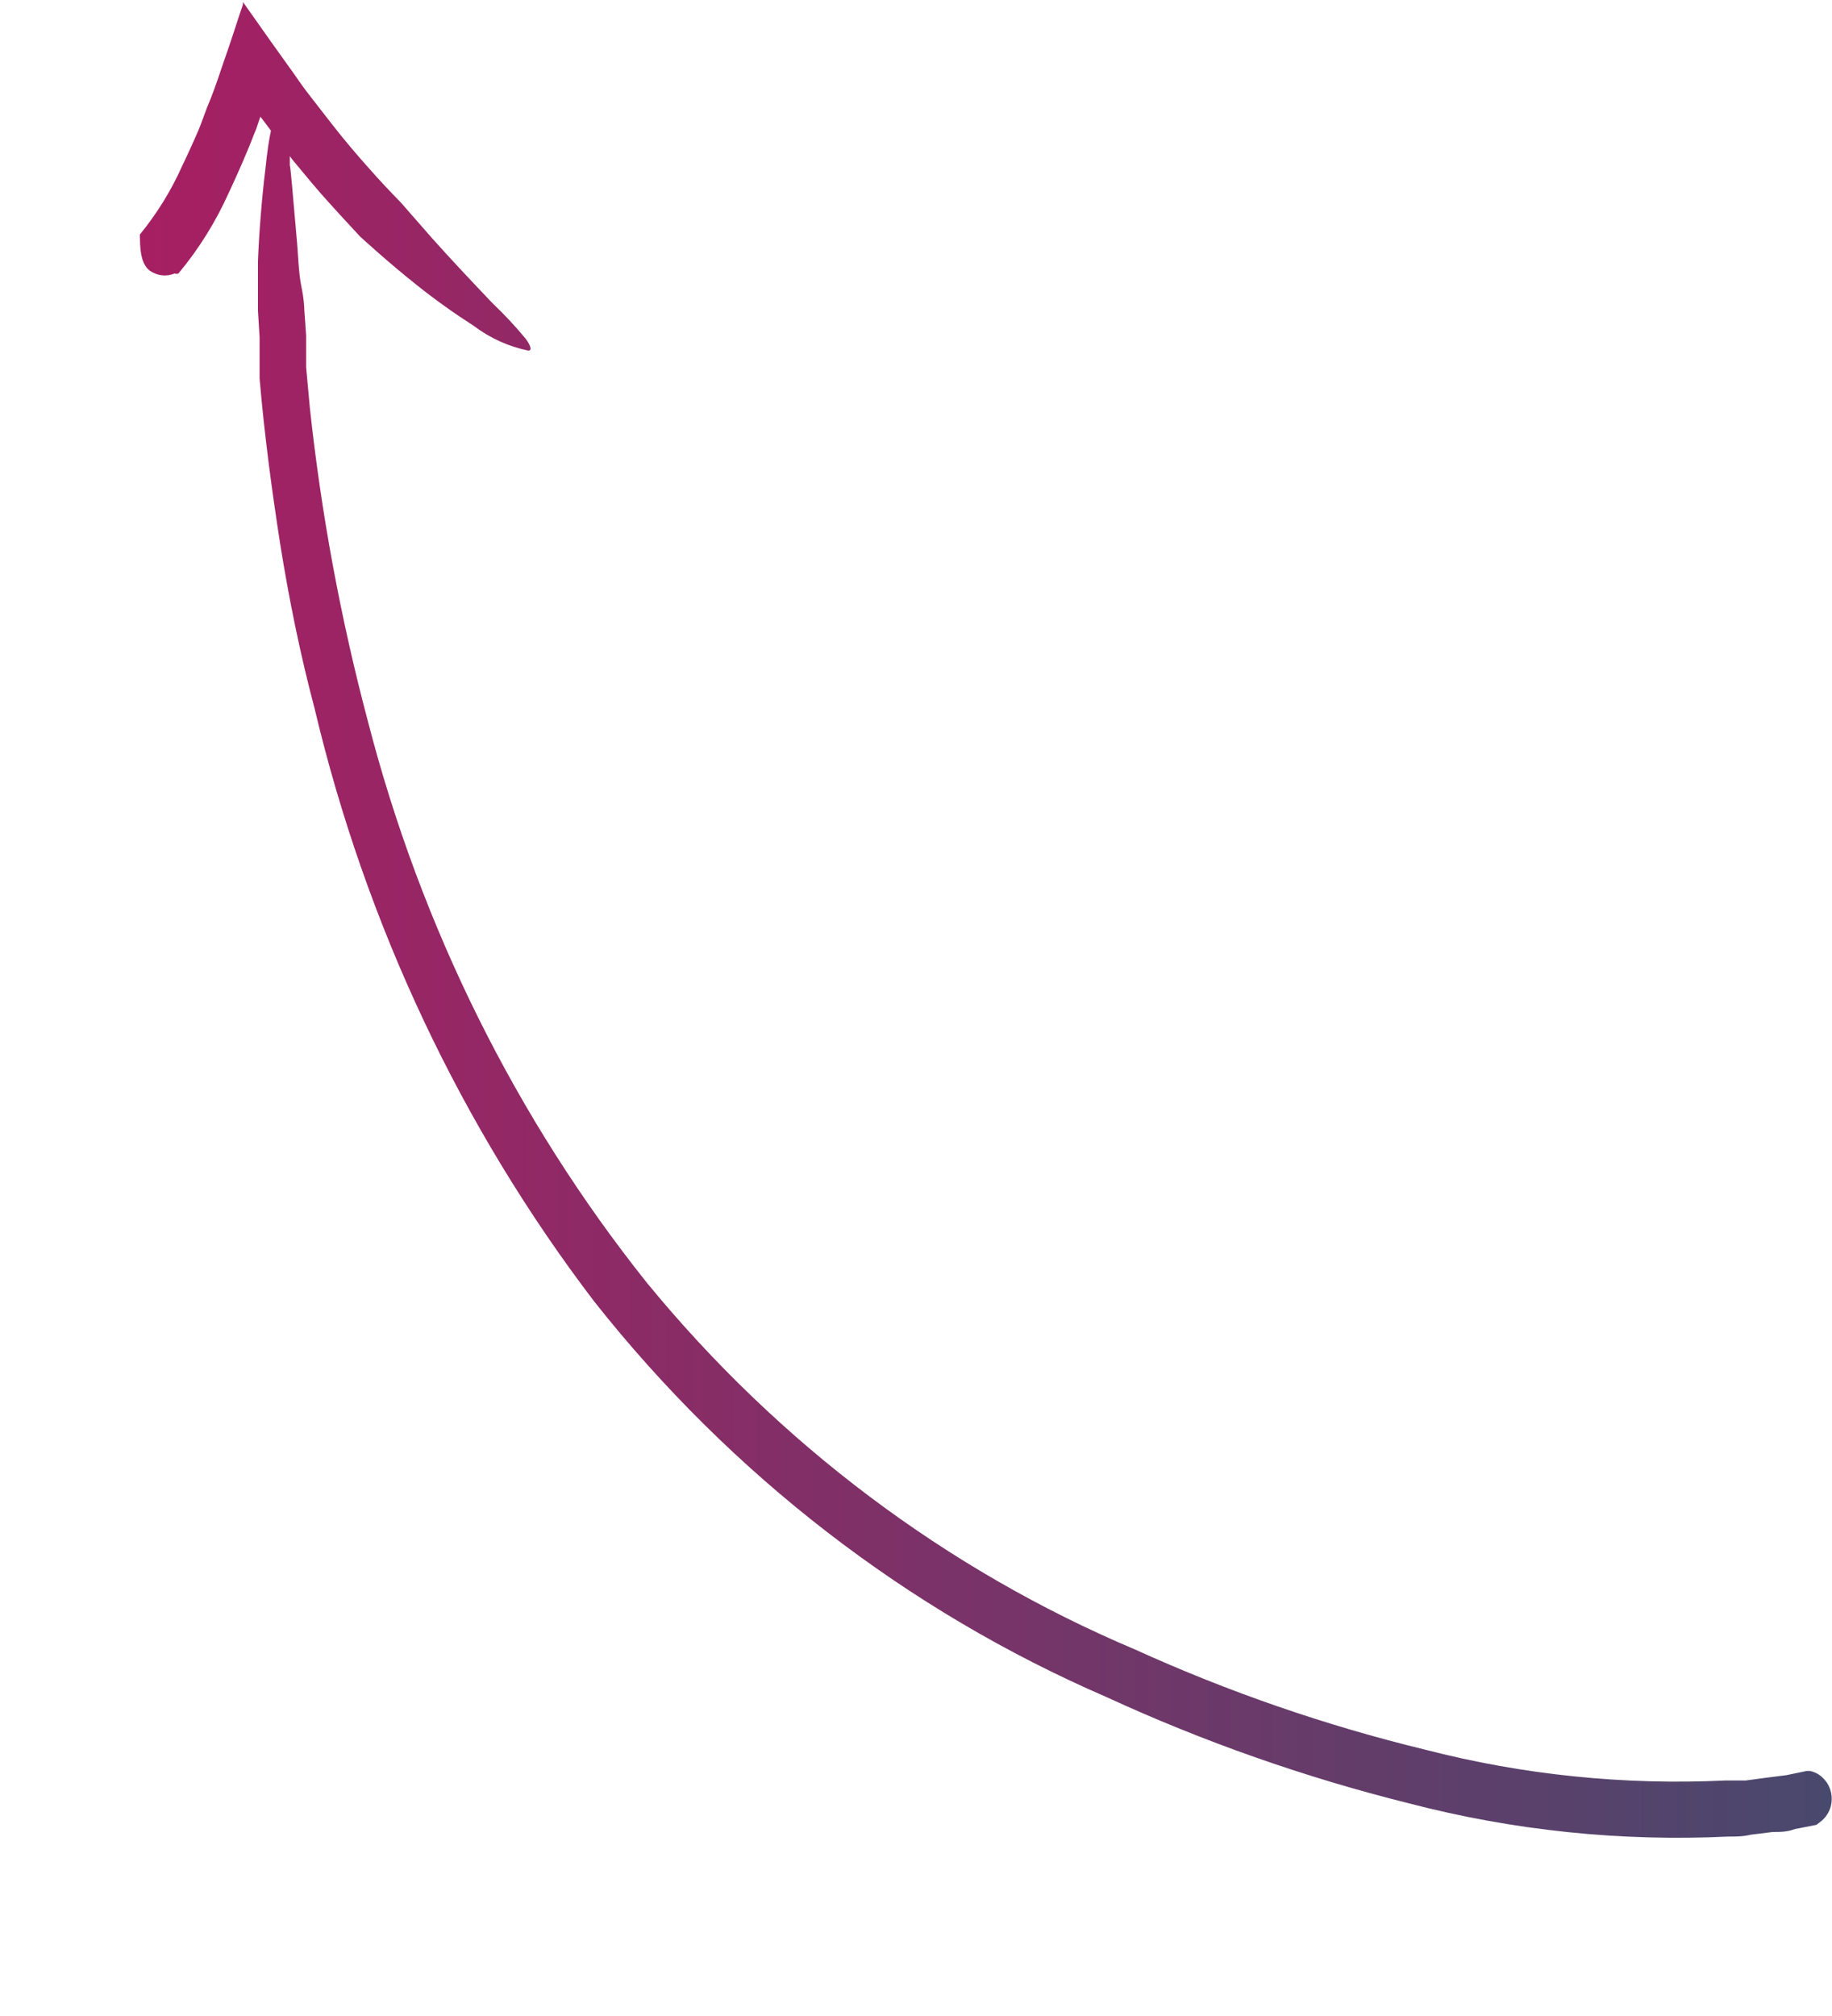 <svg width="10" height="11" viewBox="0 0 10 11" fill="none" xmlns="http://www.w3.org/2000/svg">
<path d="M9.88 9.663H9.862L9.751 9.686L9.64 9.7L9.529 9.715H9.416C8.866 9.741 8.315 9.685 7.78 9.547C7.236 9.415 6.706 9.232 6.195 9C5.166 8.565 4.252 7.879 3.53 6.998C2.817 6.104 2.298 5.059 2.008 3.935C1.859 3.374 1.753 2.801 1.691 2.222L1.671 2.004V1.917V1.901V1.83L1.661 1.689C1.661 1.689 1.661 1.639 1.645 1.563C1.629 1.486 1.628 1.387 1.618 1.285C1.6 1.078 1.584 0.887 1.582 0.906V0.852L1.596 0.871C1.665 0.954 1.734 1.039 1.806 1.117C1.877 1.196 1.913 1.233 1.966 1.291C1.966 1.291 2.119 1.432 2.277 1.557C2.376 1.636 2.48 1.71 2.586 1.778C2.675 1.845 2.776 1.891 2.884 1.913C2.903 1.913 2.9 1.89 2.87 1.849C2.813 1.78 2.752 1.715 2.688 1.654C2.581 1.542 2.454 1.407 2.357 1.298C2.26 1.188 2.19 1.107 2.19 1.107C2.129 1.045 2.069 0.981 2.012 0.916C1.954 0.852 1.877 0.761 1.814 0.68L1.719 0.558L1.671 0.496C1.655 0.473 1.645 0.462 1.612 0.413L1.481 0.23L1.344 0.036L1.326 0.011V0.025L1.307 0.081L1.269 0.197C1.243 0.276 1.215 0.353 1.19 0.429L1.17 0.485L1.152 0.533L1.13 0.587L1.089 0.697C1.059 0.767 1.027 0.838 0.995 0.904C0.935 1.039 0.857 1.165 0.764 1.279C0.763 1.286 0.763 1.294 0.764 1.302C0.764 1.389 0.779 1.449 0.819 1.478C0.839 1.491 0.861 1.5 0.885 1.502C0.908 1.505 0.932 1.501 0.954 1.492C0.96 1.495 0.967 1.495 0.974 1.492C1.086 1.358 1.179 1.208 1.251 1.047C1.287 0.97 1.32 0.896 1.352 0.819C1.368 0.782 1.382 0.742 1.398 0.705L1.421 0.637L1.431 0.649L1.479 0.713C1.468 0.762 1.458 0.831 1.449 0.92C1.429 1.08 1.414 1.273 1.408 1.426C1.408 1.505 1.408 1.571 1.408 1.619V1.695L1.417 1.84V1.913V1.969C1.417 1.969 1.417 1.994 1.417 2.01V2.066C1.443 2.369 1.483 2.671 1.53 2.972C1.578 3.272 1.639 3.571 1.717 3.865C1.997 5.046 2.518 6.15 3.244 7.102C3.993 8.049 4.952 8.789 6.038 9.259C6.57 9.504 7.123 9.698 7.688 9.839C8.259 9.988 8.847 10.049 9.434 10.021C9.474 10.021 9.515 10.021 9.555 10.011L9.676 9.996C9.715 9.996 9.757 9.996 9.797 9.98L9.915 9.957L9.937 9.94C9.96 9.923 9.978 9.898 9.989 9.87C9.999 9.842 10.001 9.811 9.995 9.782C9.989 9.753 9.975 9.726 9.954 9.705C9.934 9.683 9.908 9.669 9.88 9.663Z" fill="url(#paint0_linear_134_364)"/>
<defs>
<linearGradient id="paint0_linear_134_364" x1="0.73" y1="5.013" x2="9.991" y2="5.013" gradientUnits="userSpaceOnUse">
<stop stop-color="#A71F63"/>
<stop offset="1" stop-color="#49486D"/>
</linearGradient>
</defs>
</svg>

